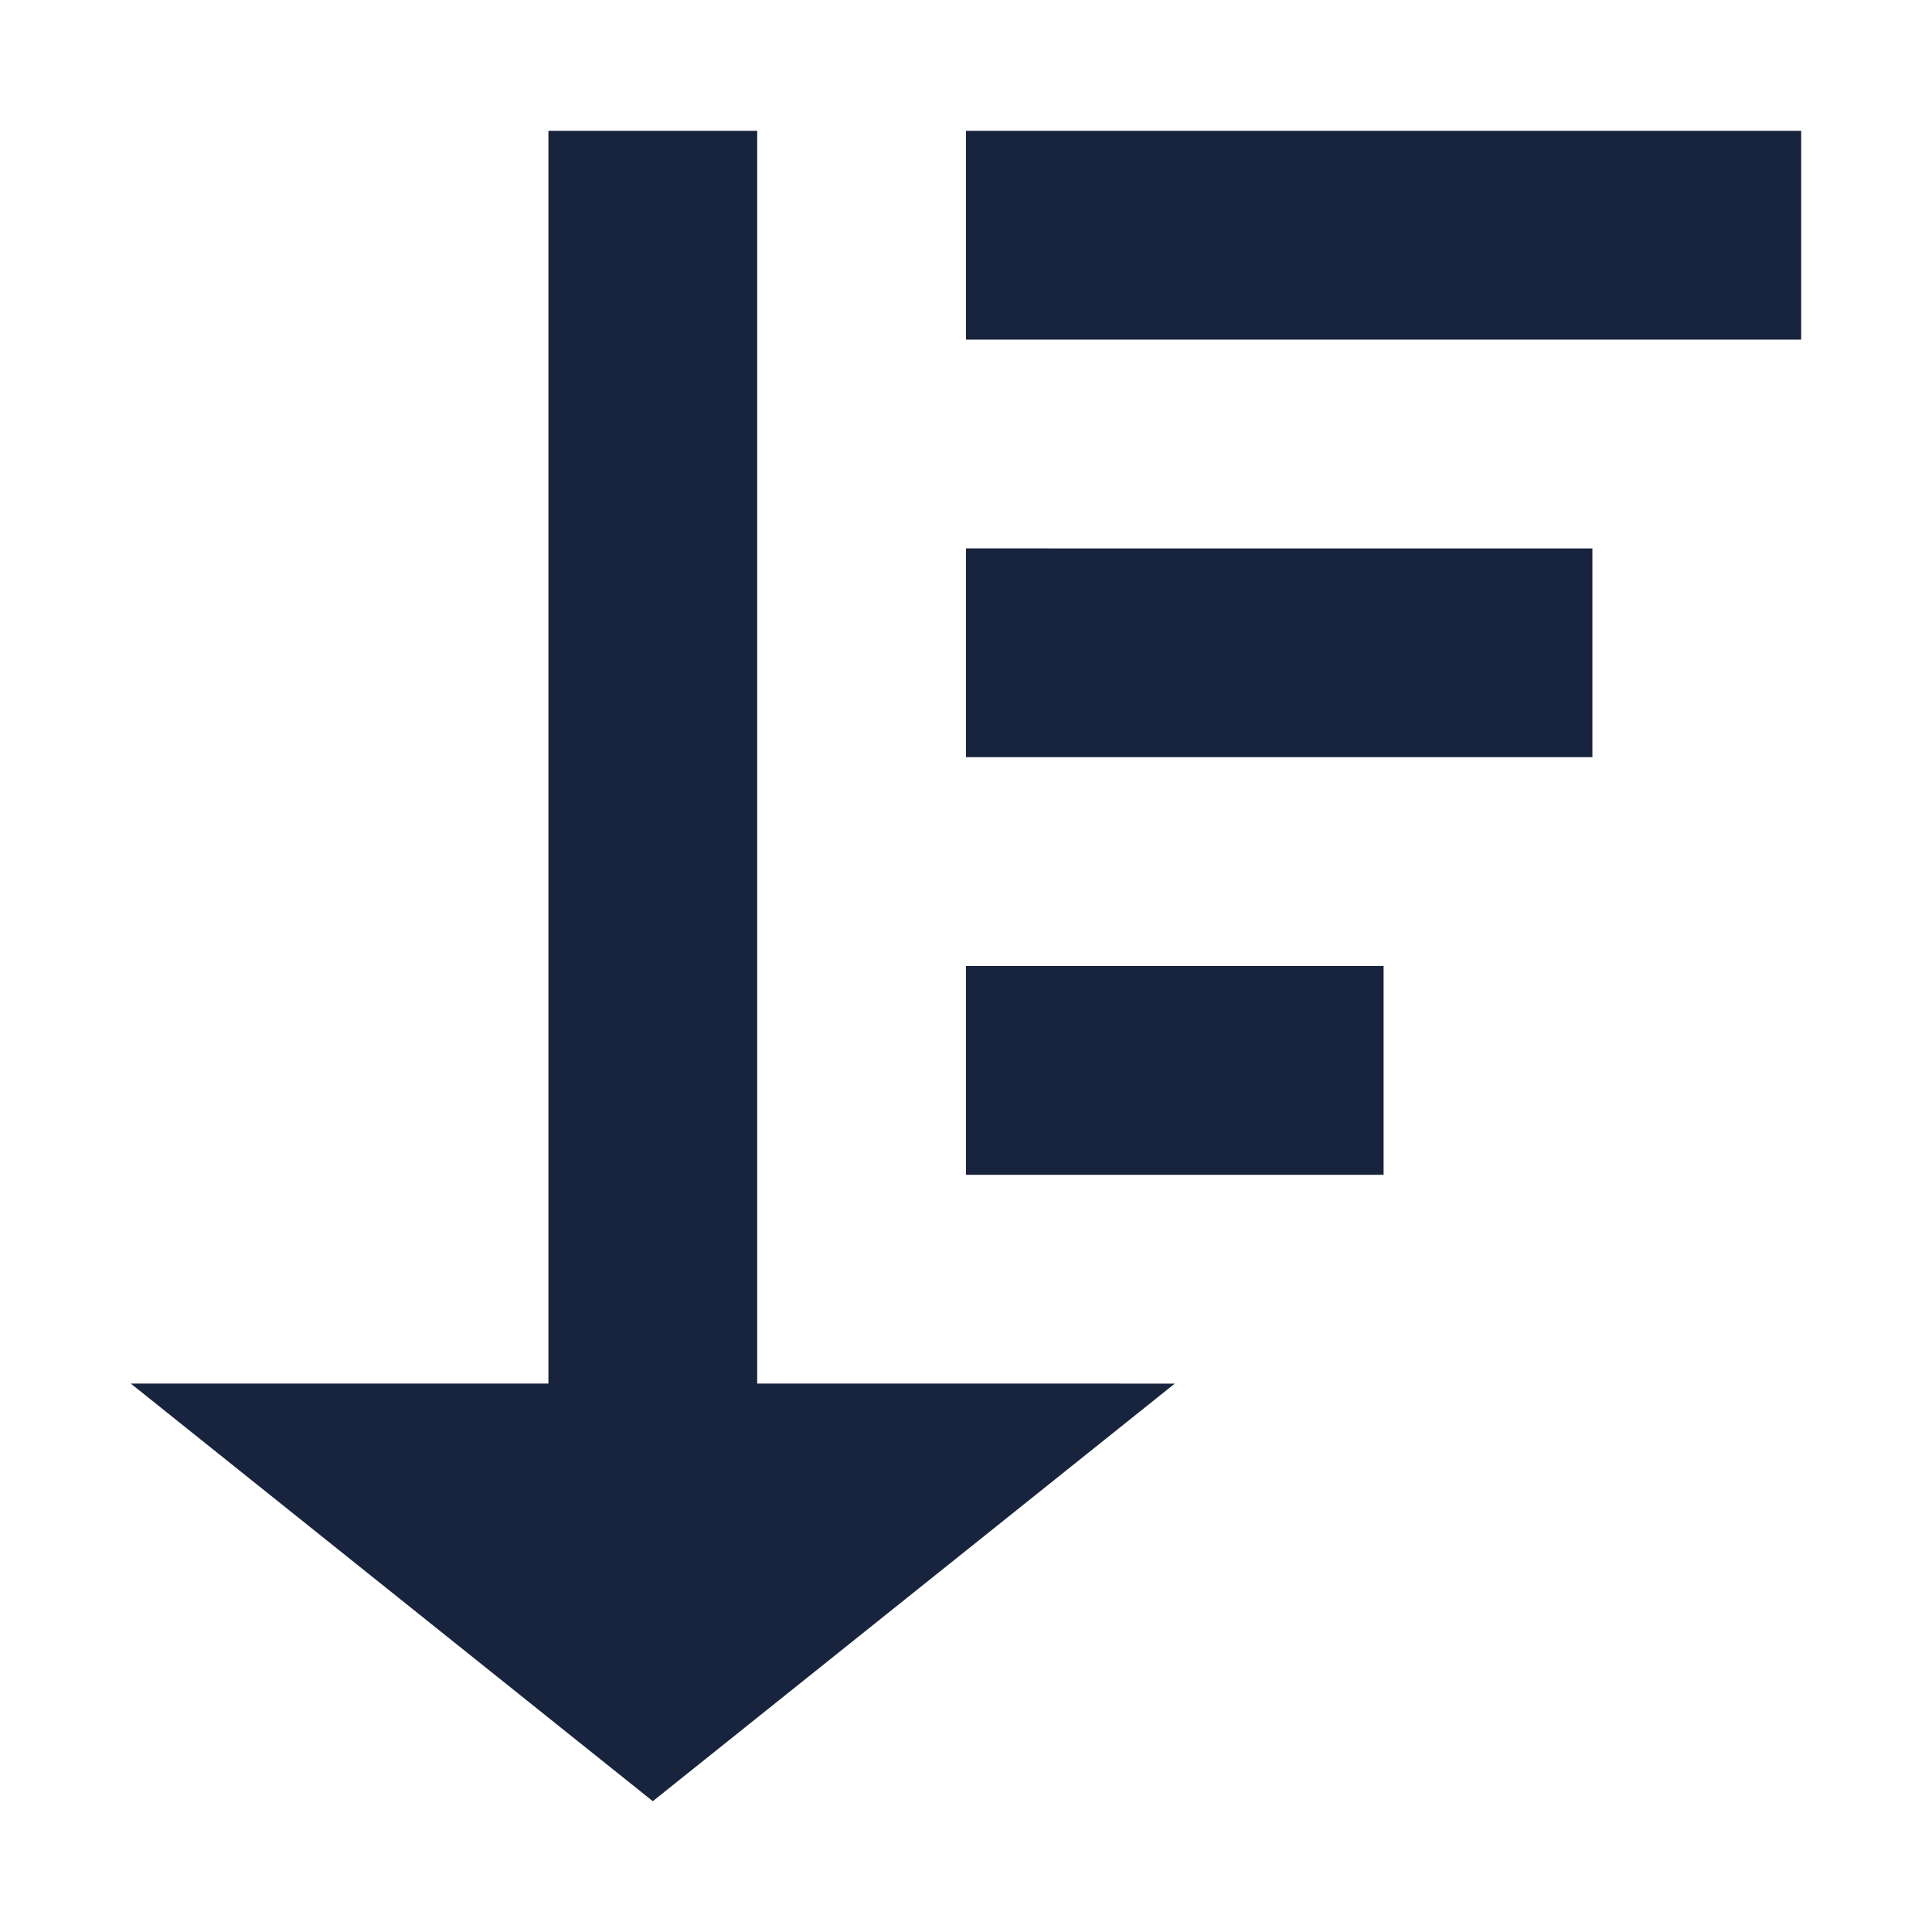 <svg xmlns="http://www.w3.org/2000/svg" xmlns:xlink="http://www.w3.org/1999/xlink" width="192" height="192" viewBox="0 0 192 192"><defs><clipPath id="b"><rect width="192" height="192"/></clipPath></defs><g id="a" clip-path="url(#b)"><path d="M41.5,0V124.5H0L51.875,166l51.875-41.5H62.25V0ZM83,0V20.75h83V0Zm0,41.5V62.25h62.25V41.5ZM83,83v20.75h41.5V83Z" transform="translate(13 13)" fill="#18243e"/></g></svg>
